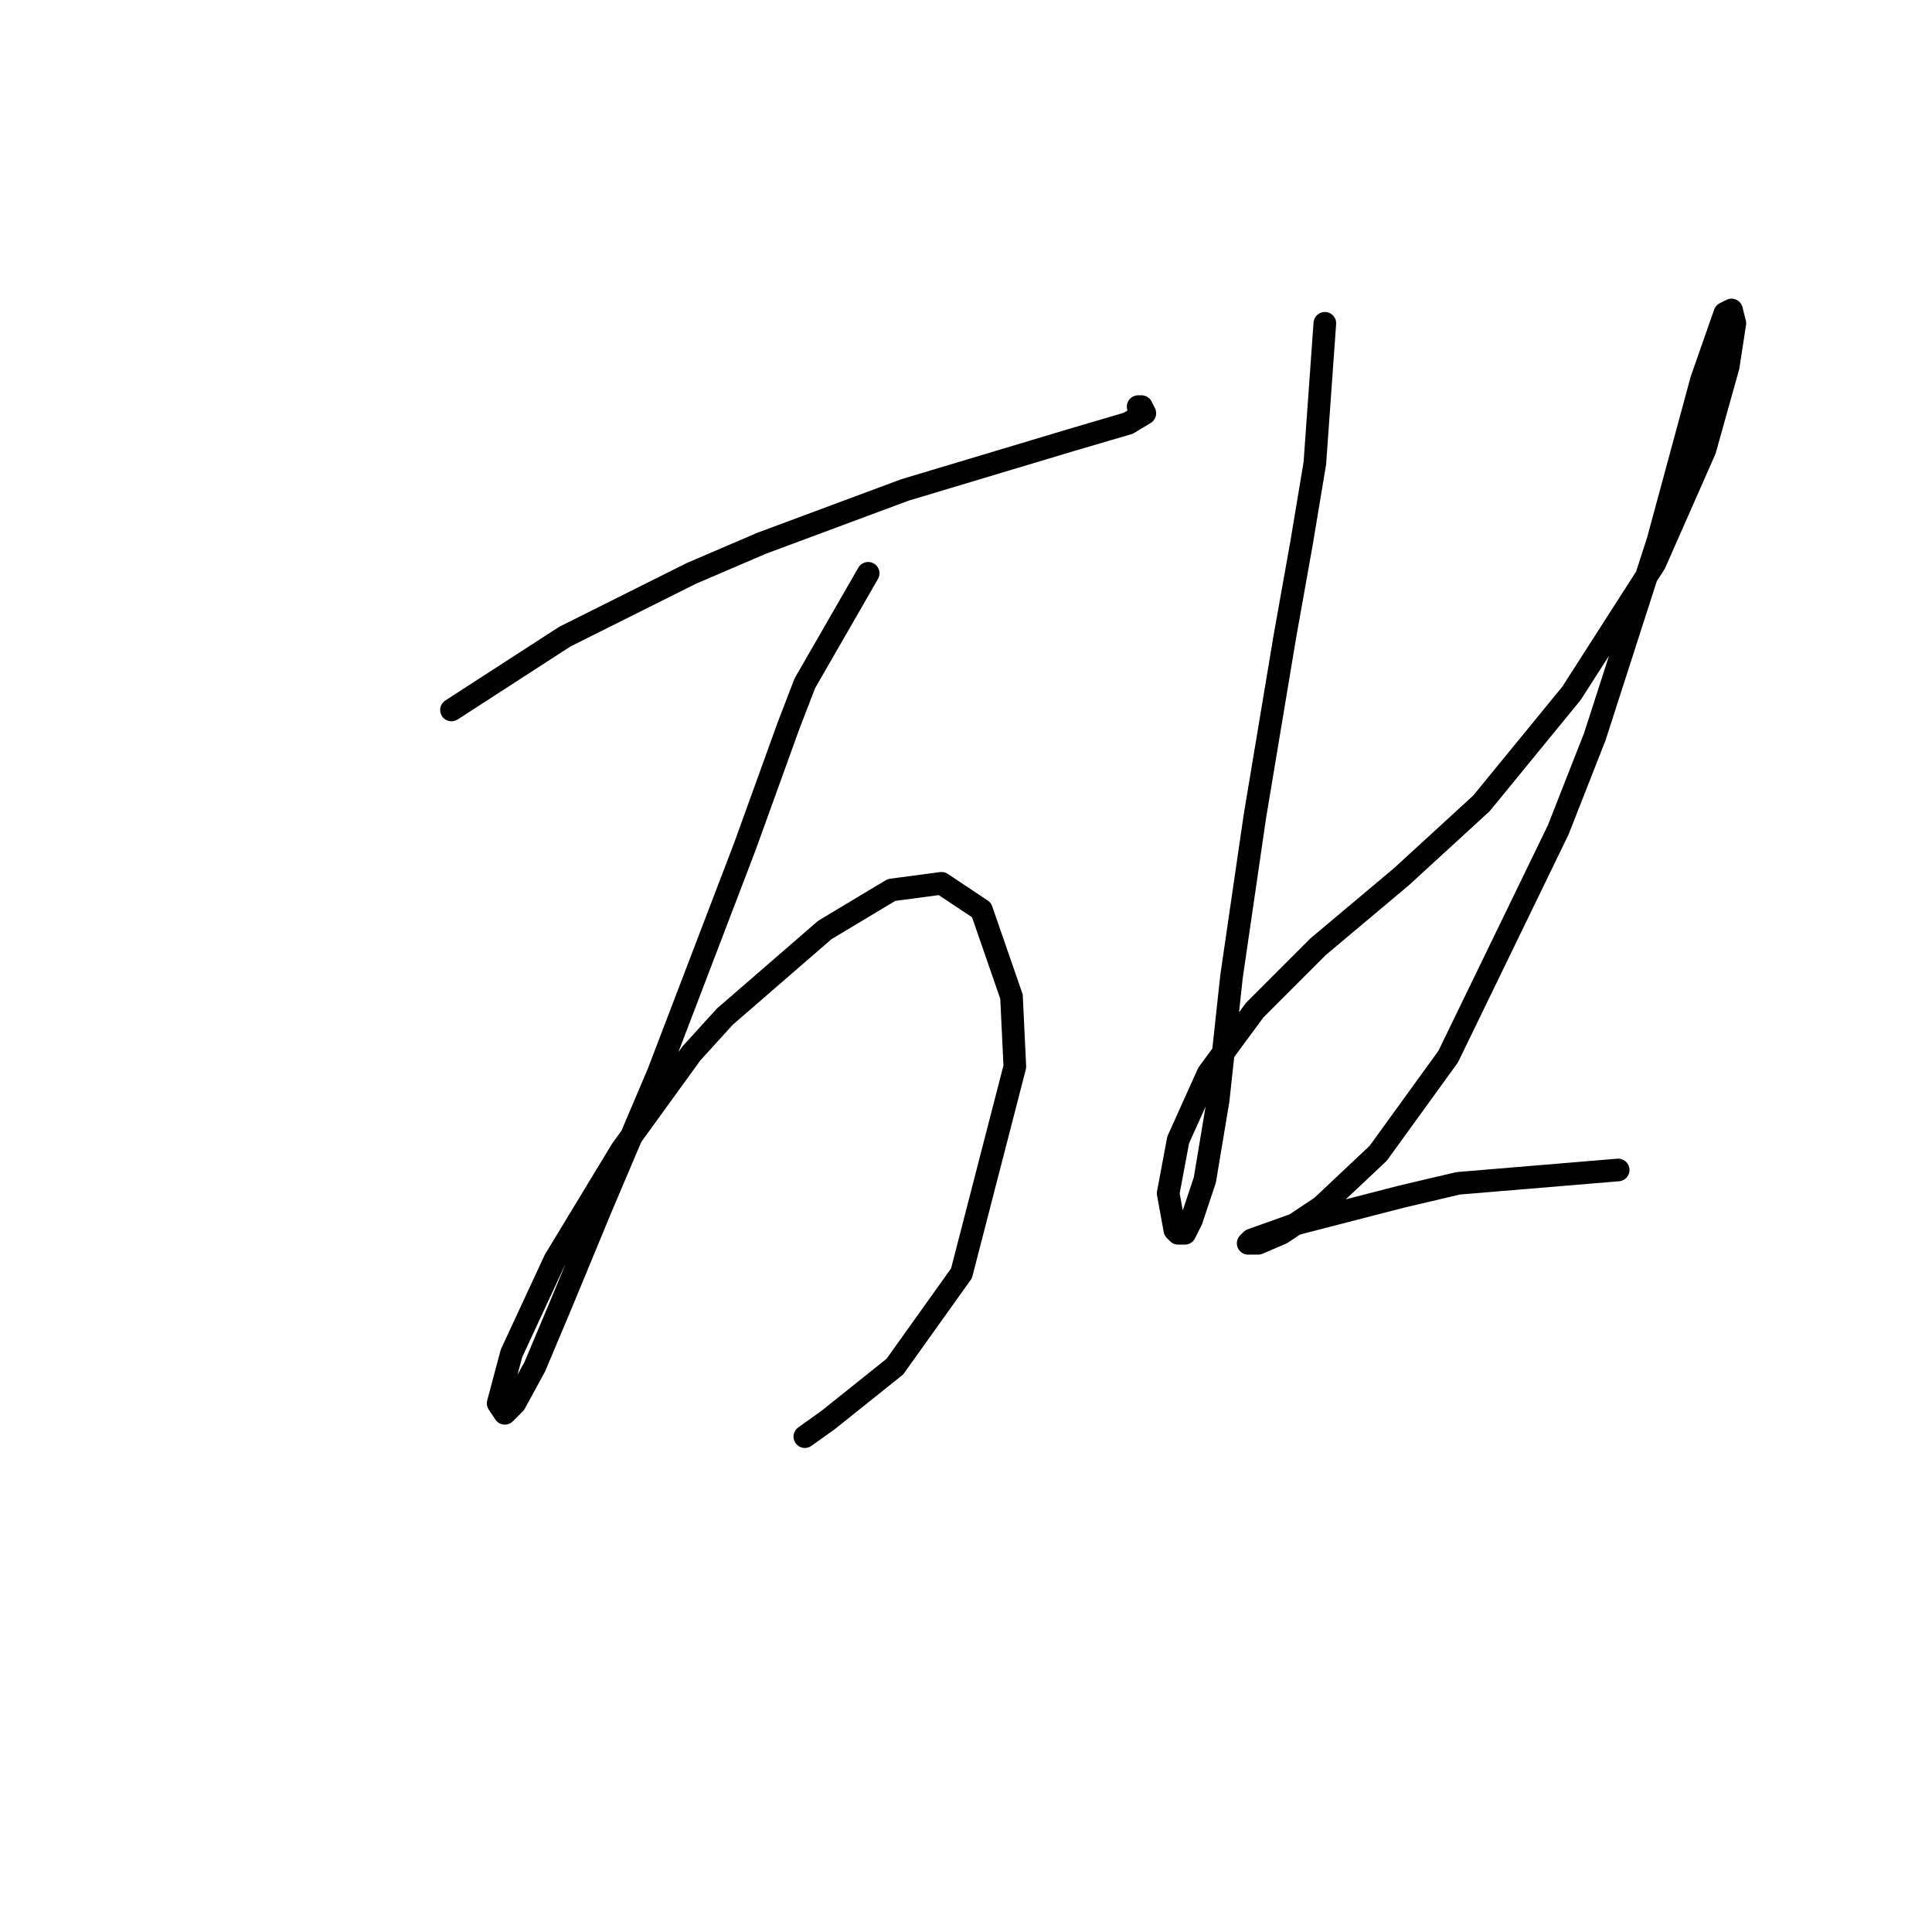 <?xml version="1.0" standalone="no"?>
    <svg width="256" height="256" xmlns="http://www.w3.org/2000/svg" version="1.1">
    <polyline stroke="black" stroke-width="3" stroke-linecap="round" fill="transparent" stroke-linejoin="round" points="59.825 94.075 74.843 84.358 91.627 75.966 100.902 71.991 119.895 64.924 128.729 62.273 141.979 58.298 149.488 56.09 151.697 54.765 151.255 53.881 150.813 53.881 150.813 53.881 " />
        <polyline stroke="black" stroke-width="3" stroke-linecap="round" fill="transparent" stroke-linejoin="round" points="115.036 75.966 106.644 90.542 104.436 96.284 98.694 112.184 87.21 142.219 79.701 159.887 74.401 172.696 70.868 181.088 68.217 185.946 66.892 187.271 66.009 185.946 67.776 179.321 73.518 166.954 82.351 152.378 91.627 139.569 96.044 134.71 109.294 123.227 118.128 117.926 124.754 117.043 130.054 120.576 134.029 132.06 134.471 141.336 127.404 168.721 118.57 181.088 109.736 188.155 106.644 190.363 106.644 190.363 " />
        <polyline stroke="black" stroke-width="3" stroke-linecap="round" fill="transparent" stroke-linejoin="round" points="175.548 42.839 174.223 61.39 172.456 71.991 170.248 84.358 166.272 108.209 163.181 129.41 161.414 145.753 159.647 156.353 157.88 161.653 156.997 163.42 156.113 163.42 155.672 162.979 154.788 158.12 156.113 151.053 160.089 142.219 166.272 133.827 174.664 125.435 185.707 116.16 196.307 106.442 208.233 91.867 219.275 74.641 225.9 59.623 228.992 48.581 229.876 42.839 229.434 41.072 228.55 41.514 225.459 50.348 219.717 71.549 211.325 97.609 206.466 109.976 191.89 140.011 182.615 152.82 175.106 159.887 169.806 163.42 166.714 164.745 165.389 164.745 165.831 164.304 172.014 162.095 185.707 158.562 193.215 156.795 214.416 155.028 214.416 155.028 " />
        </svg>